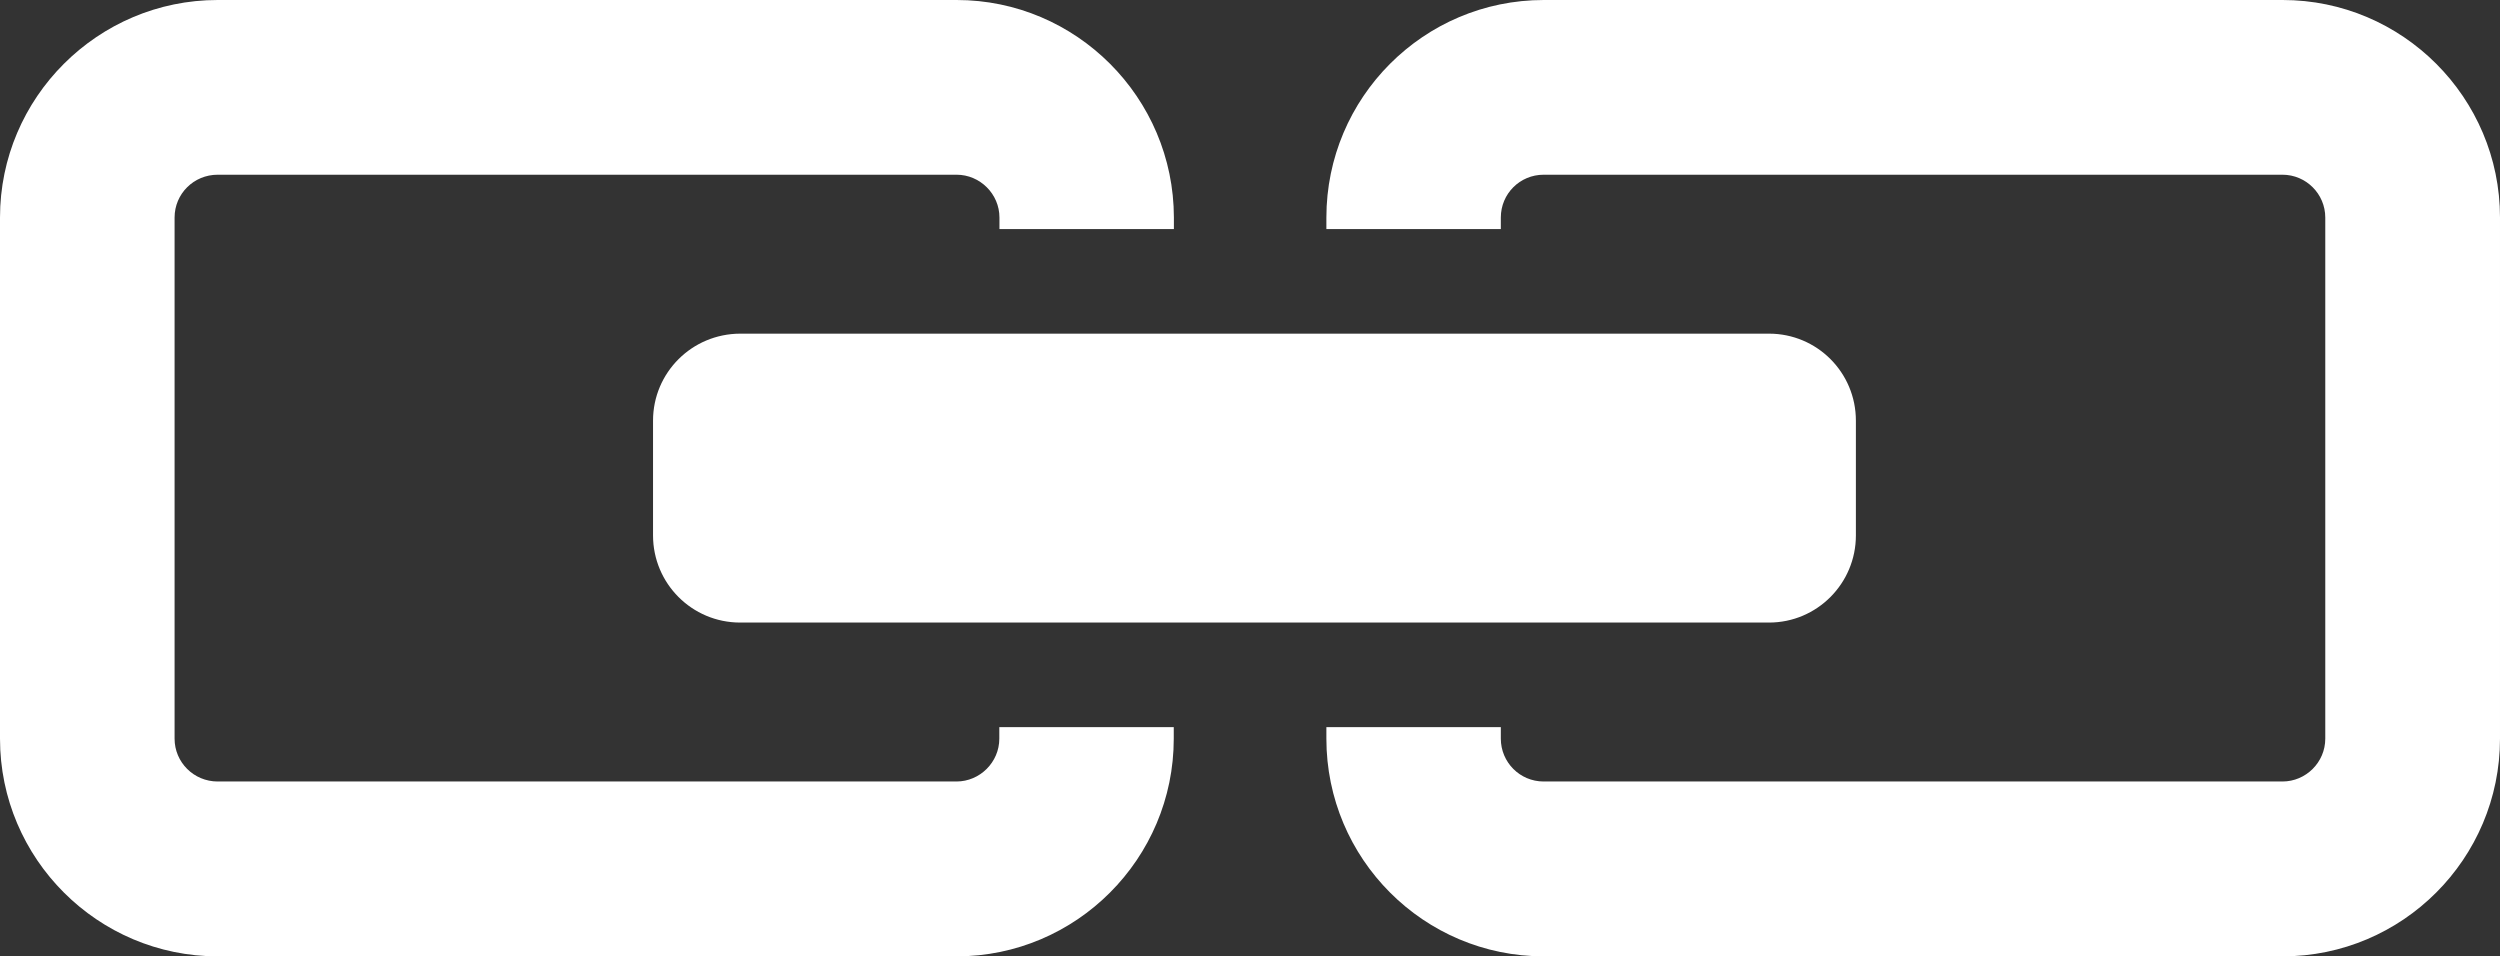 <?xml version="1.0" encoding="utf-8"?>
<!-- Generator: Adobe Illustrator 16.0.0, SVG Export Plug-In . SVG Version: 6.00 Build 0)  -->
<!DOCTYPE svg PUBLIC "-//W3C//DTD SVG 1.1//EN" "http://www.w3.org/Graphics/SVG/1.1/DTD/svg11.dtd">
<svg version="1.1" id="Calque_1" xmlns="http://www.w3.org/2000/svg" xmlns:xlink="http://www.w3.org/1999/xlink" x="0px" y="0px"
	 width="18.215px" height="6.968px" viewBox="0 0 18.215 6.968" enable-background="new 0 0 18.215 6.968" xml:space="preserve">
<rect x="0" y="0" width="18.215" height="6.968" fill="#333333" stroke="none"/>
<g>
	<g>
		<path fill="#FFFFFF" d="M16.631,0h-5.383c-0.875,0-1.584,0.711-1.584,1.585v0.084h1.271V1.585c0-0.173,0.139-0.312,0.312-0.312
			h5.383c0.172,0,0.312,0.14,0.312,0.312v3.797c0,0.172-0.141,0.312-0.312,0.312h-5.383c-0.174,0-0.312-0.141-0.312-0.312V5.298
			H9.664v0.084c0,0.875,0.709,1.586,1.584,1.586h5.383c0.873,0,1.584-0.711,1.584-1.586V1.585C18.215,0.711,17.504,0,16.631,0z"/>
		<path fill="#FFFFFF" d="M7.281,5.382c0,0.172-0.142,0.312-0.312,0.312H1.586c-0.175,0-0.314-0.141-0.314-0.312V1.585
			c0-0.173,0.14-0.312,0.314-0.312H6.97c0.17,0,0.312,0.14,0.312,0.312v0.084h1.271V1.585C8.552,0.711,7.841,0,6.97,0H1.586
			C0.713,0,0,0.711,0,1.585v3.797c0,0.875,0.713,1.586,1.586,1.586H6.97c0.871,0,1.582-0.711,1.582-1.586V5.298H7.281V5.382z"/>
		<path fill="#FFFFFF" d="M4.758,3.065v0.836c0,0.35,0.283,0.635,0.635,0.635h7.496c0.35,0,0.633-0.285,0.633-0.635V3.065
			c0-0.351-0.283-0.634-0.633-0.634H5.393C5.041,2.432,4.758,2.715,4.758,3.065z"/>
	</g>
</g>
</svg>
